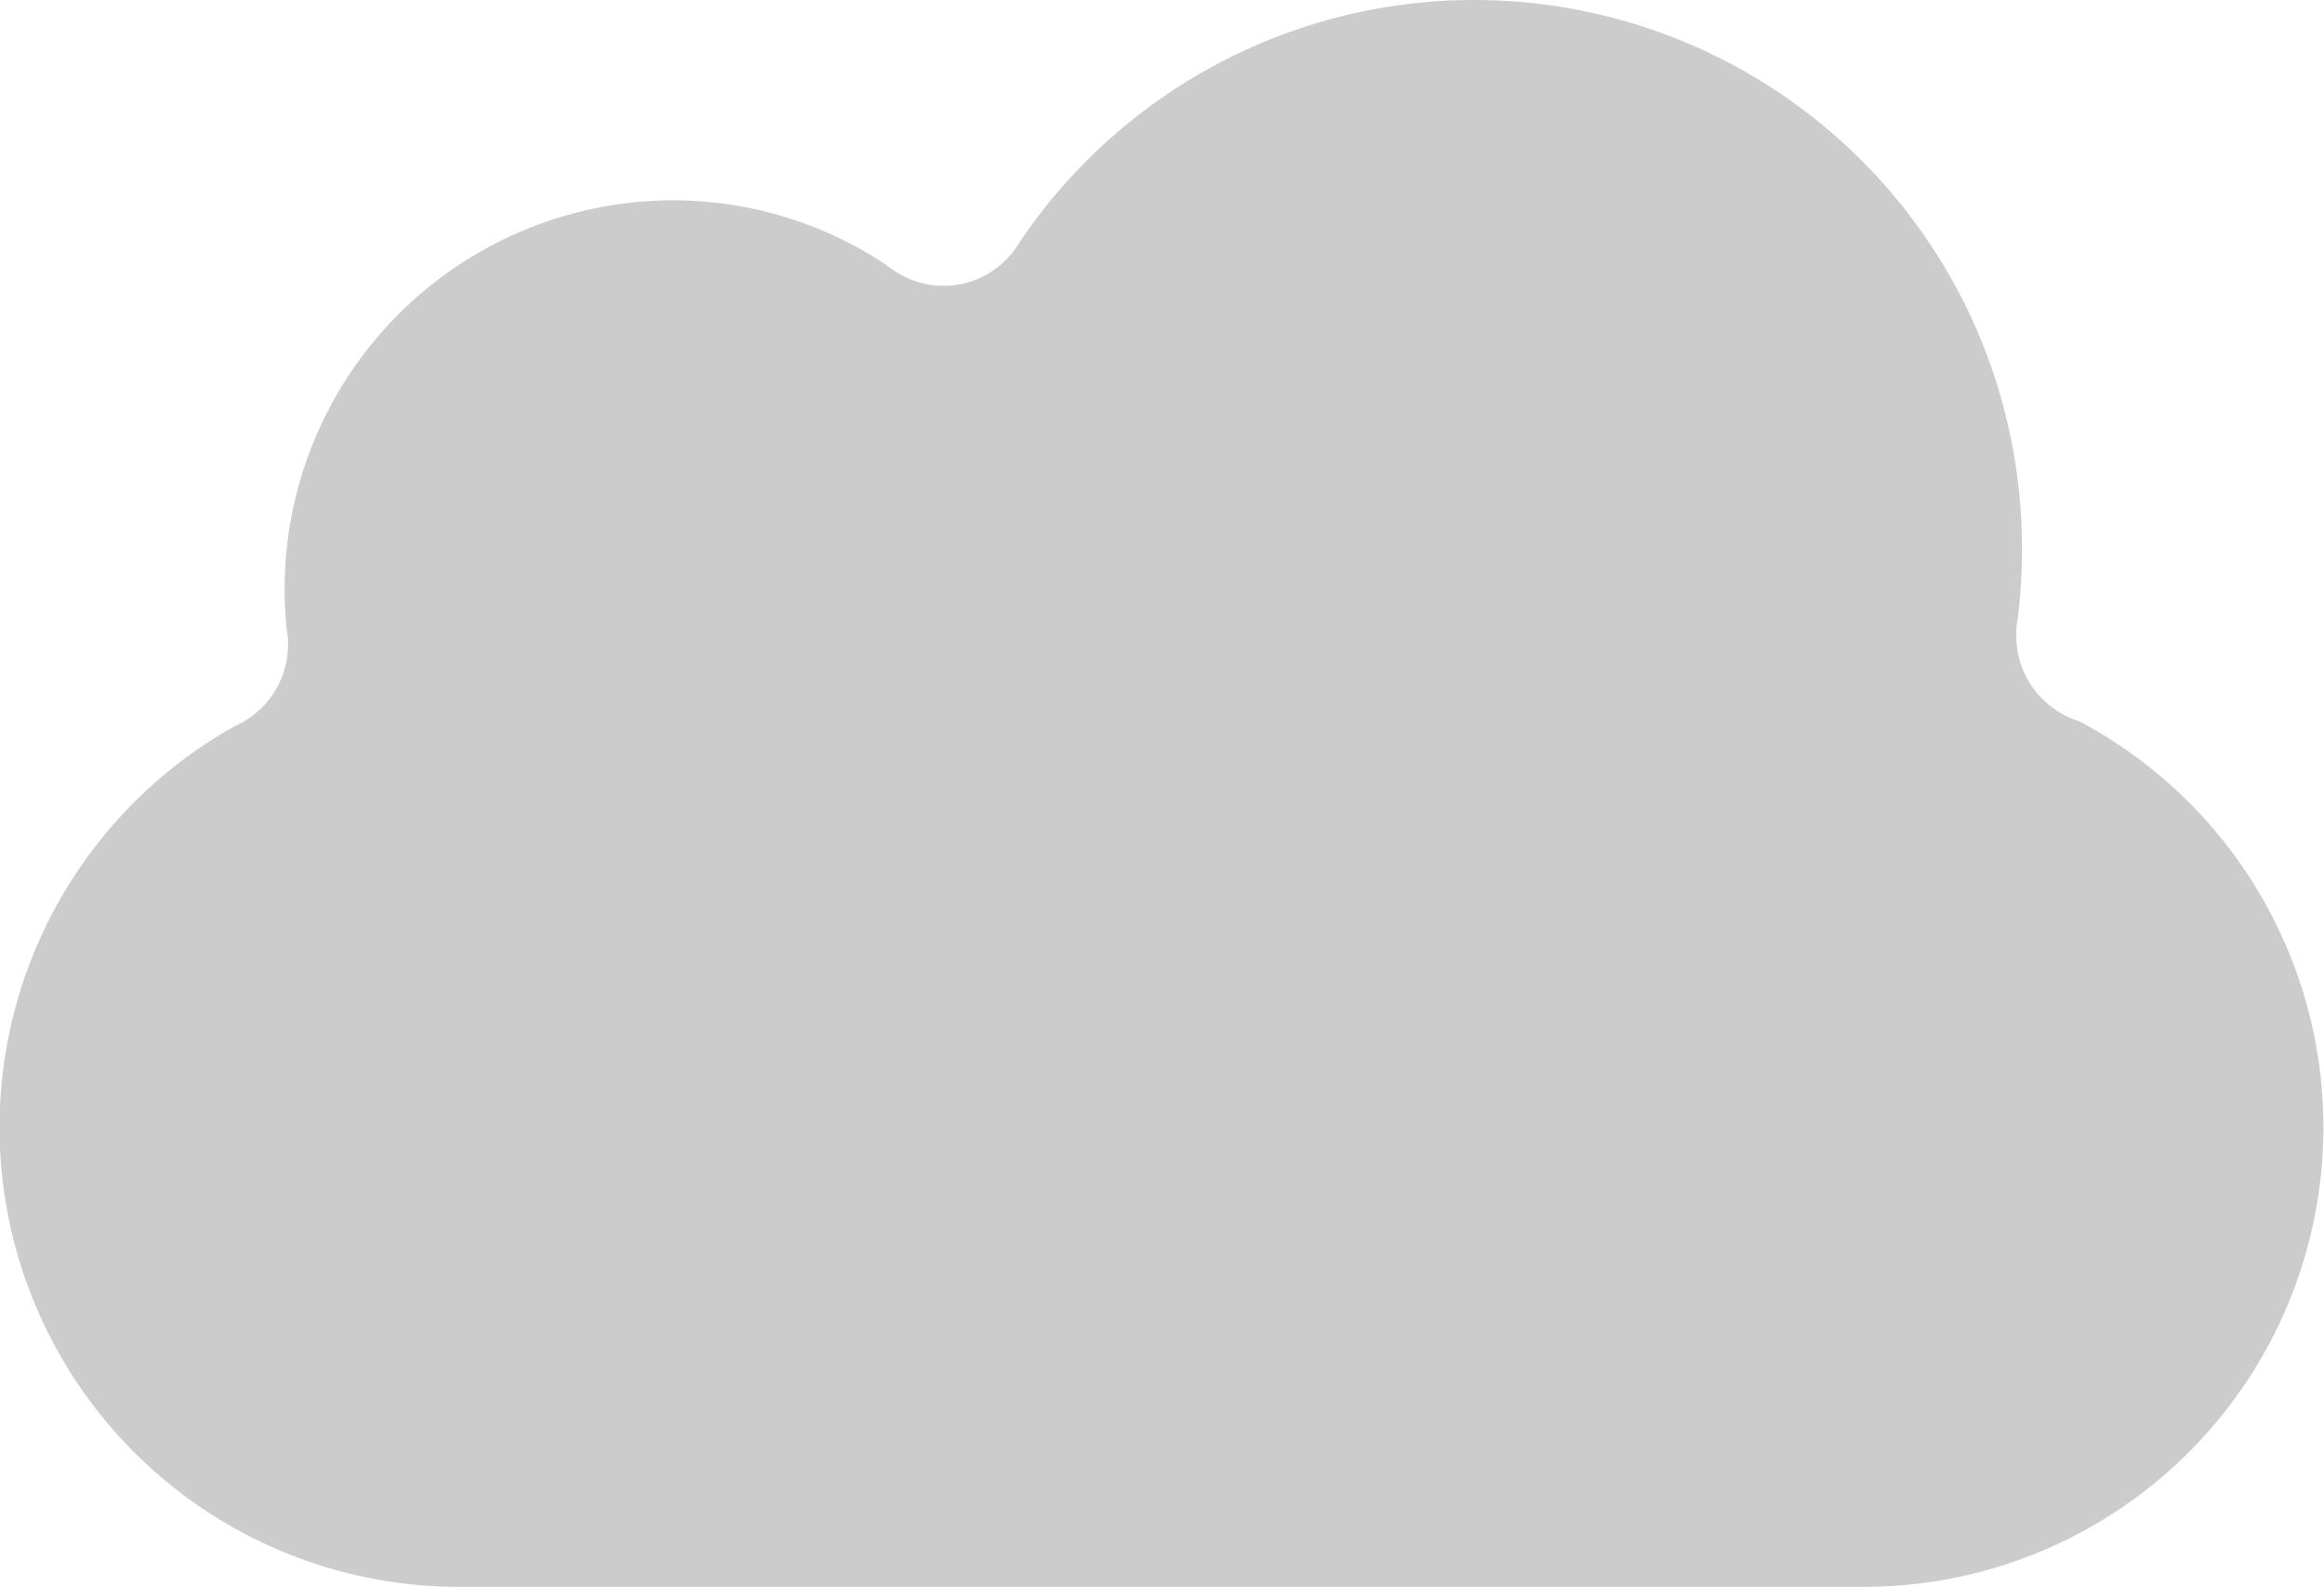 <svg xmlns="http://www.w3.org/2000/svg" width="21.988" height="15.015" viewBox="0 0 21.988 15.015">
  <path id="icone-actualites" d="M1044.687,5924.815a.805.805,0,0,1-.244-.121.837.837,0,0,1-.355-.686c0-.022,0-.043,0-.066a.767.767,0,0,1,.014-.1s0,0,0,0a5.355,5.355,0,0,0,.039-.643,5.182,5.182,0,0,0-9.488-2.909h0a.713.713,0,0,1-.04.06l-.005.007a.832.832,0,0,1-1.091.223.719.719,0,0,1-.106-.073,3.642,3.642,0,0,0-2.036-.621,3.679,3.679,0,0,0-3.671,3.686,3.539,3.539,0,0,0,.019.369.747.747,0,0,1,.013.108c0,.014,0,.028,0,.044a.838.838,0,0,1-.381.7.8.8,0,0,1-.124.068,4.348,4.348,0,0,0,2.1,8.142h13.336a4.348,4.348,0,0,0,2.014-8.19Z" transform="translate(-1025.011 -5917.991)" fill="#ccc"/>
</svg>
